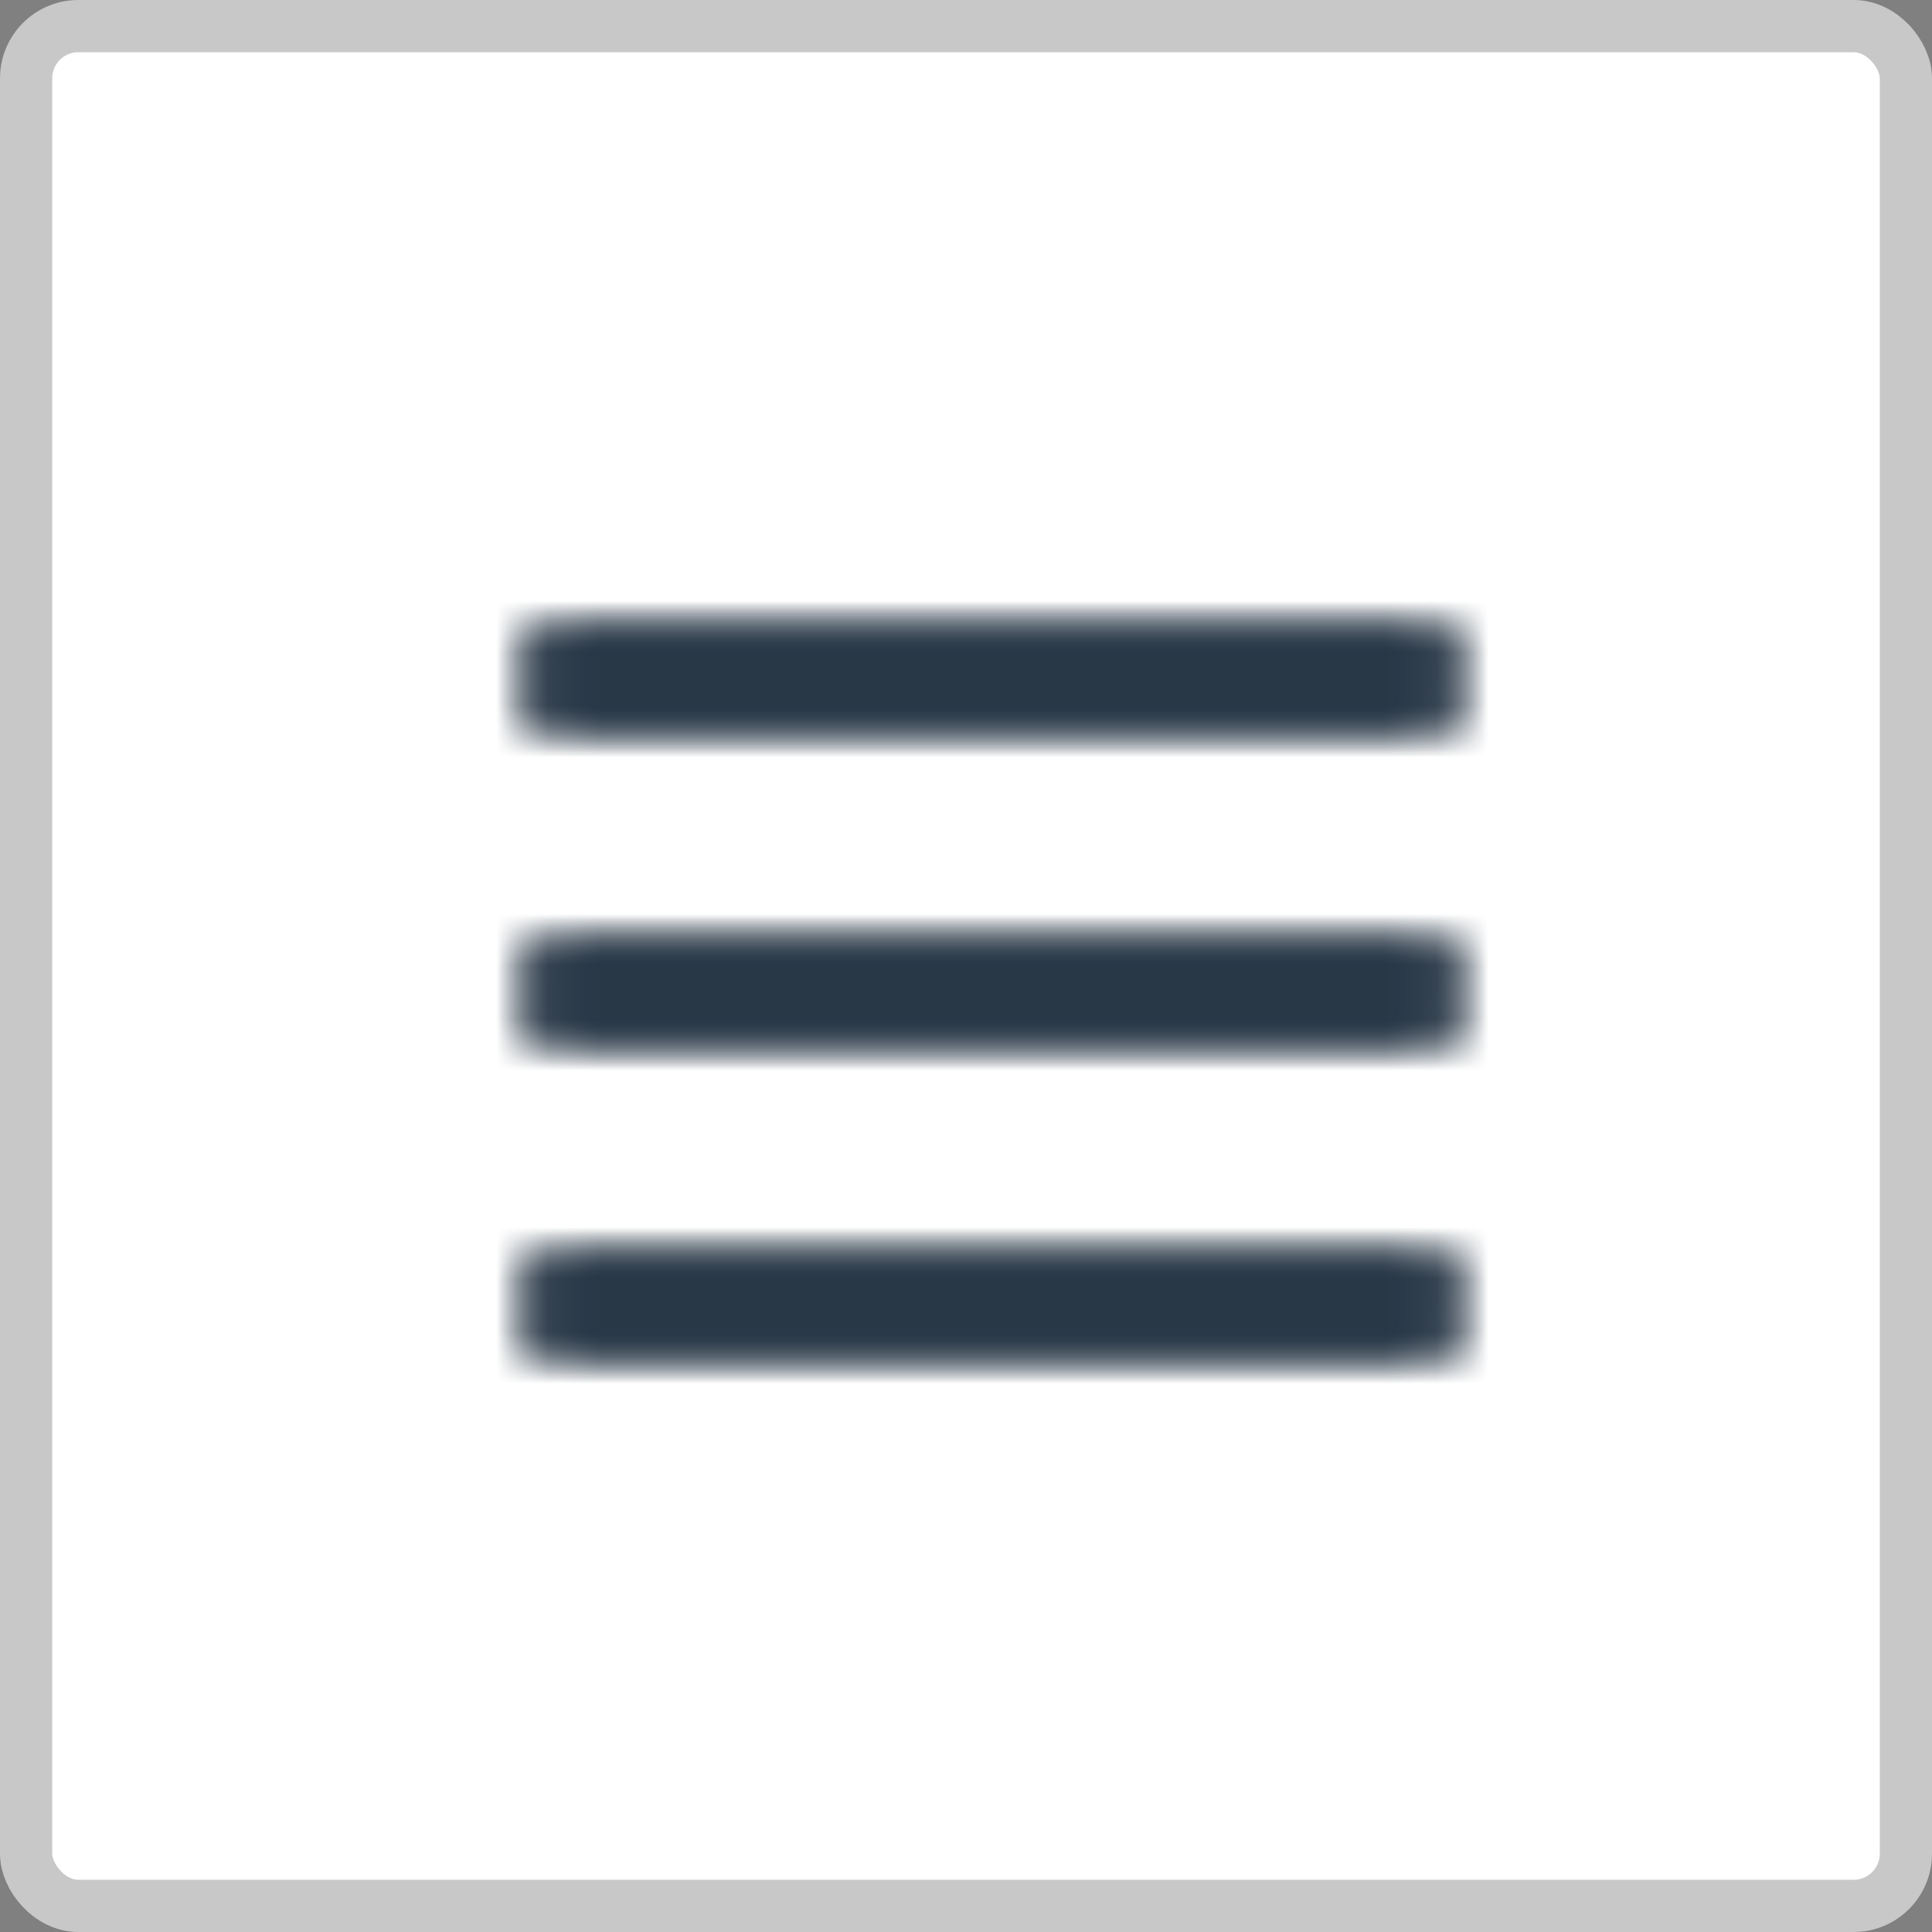 <?xml version="1.0" encoding="UTF-8"?>
<svg width="37px" height="37px" viewBox="0 0 37 37" version="1.1" xmlns="http://www.w3.org/2000/svg" xmlns:xlink="http://www.w3.org/1999/xlink">
    <rect x="0" y="0" width="37" height="37" fill="#808080" stroke="none"/>
    <!-- Generator: Sketch 54.1 (76490) - https://sketchapp.com -->
    <title>List view</title>
    <desc>Created with Sketch.</desc>
    <defs>
        <path d="M26,12 C26.6,12 27,12.4 27,13 C27,13.6 26.6,14 26,14 L12,14 C11.4,14 11,13.6 11,13 C11,12.4 11.4,12 12,12 L26,12 Z M26,18 C26.6,18 27,18.4 27,19 C27,19.6 26.6,20 26,20 L12,20 C11.4,20 11,19.6 11,19 C11,18.4 11.4,18 12,18 L26,18 Z M26,24 C26.6,24 27,24.4 27,25 C27,25.6 26.6,26 26,26 L12,26 C11.4,26 11,25.6 11,25 C11,24.4 11.4,24 12,24 L26,24 Z" id="path-1"></path>
        <path d="M26.875,12 C27.55,12 28,12.4 28,13 C28,13.6 27.55,14 26.875,14 L11.125,14 C10.45,14 10,13.6 10,13 C10,12.4 10.45,12 11.125,12 L26.875,12 Z M26.875,18 C27.55,18 28,18.4 28,19 C28,19.6 27.55,20 26.875,20 L11.125,20 C10.45,20 10,19.6 10,19 C10,18.4 10.45,18 11.125,18 L26.875,18 Z M26.875,24 C27.55,24 28,24.4 28,25 C28,25.6 27.55,26 26.875,26 L11.125,26 C10.45,26 10,25.6 10,25 C10,24.4 10.45,24 11.125,24 L26.875,24 Z" id="path-3"></path>
    </defs>
    <g id="List-view" stroke="none" stroke-width="1" fill="none" fill-rule="evenodd">
        <g>
            <g id="map-copy" fill="#FFFFFF" stroke="#C8C8C8">
                <rect id="Rectangle" x="0.5" y="0.5" width="36" height="36" rx="1"></rect>
            </g>
            <mask id="mask-2" fill="white">
                <use xlink:href="#path-1"></use>
            </mask>
            <use id="Mask" fill="#FFFFFF" fill-rule="nonzero" xlink:href="#path-1"></use>
            <mask id="mask-4" fill="white">
                <use xlink:href="#path-3"></use>
            </mask>
            <use id="Mask" fill="#FFFFFF" fill-rule="nonzero" xlink:href="#path-3"></use>
            <g id="colors/dark-navy" mask="url(#mask-4)" fill="#293847">
                <g transform="translate(3, 3)">
                    <rect x="0" y="0" width="32" height="32"></rect>
                </g>
            </g>
            <g id="colors/dark-navy" mask="url(#mask-4)" fill="#293847">
                <g transform="translate(4, 4)">
                    <rect x="0" y="0" width="32" height="32"></rect>
                </g>
            </g>
            <rect id="Rectangle" fill="#FFFFFF" mask="url(#mask-4)" x="13" y="12" width="2" height="14"></rect>
        </g>
    </g>
</svg>
